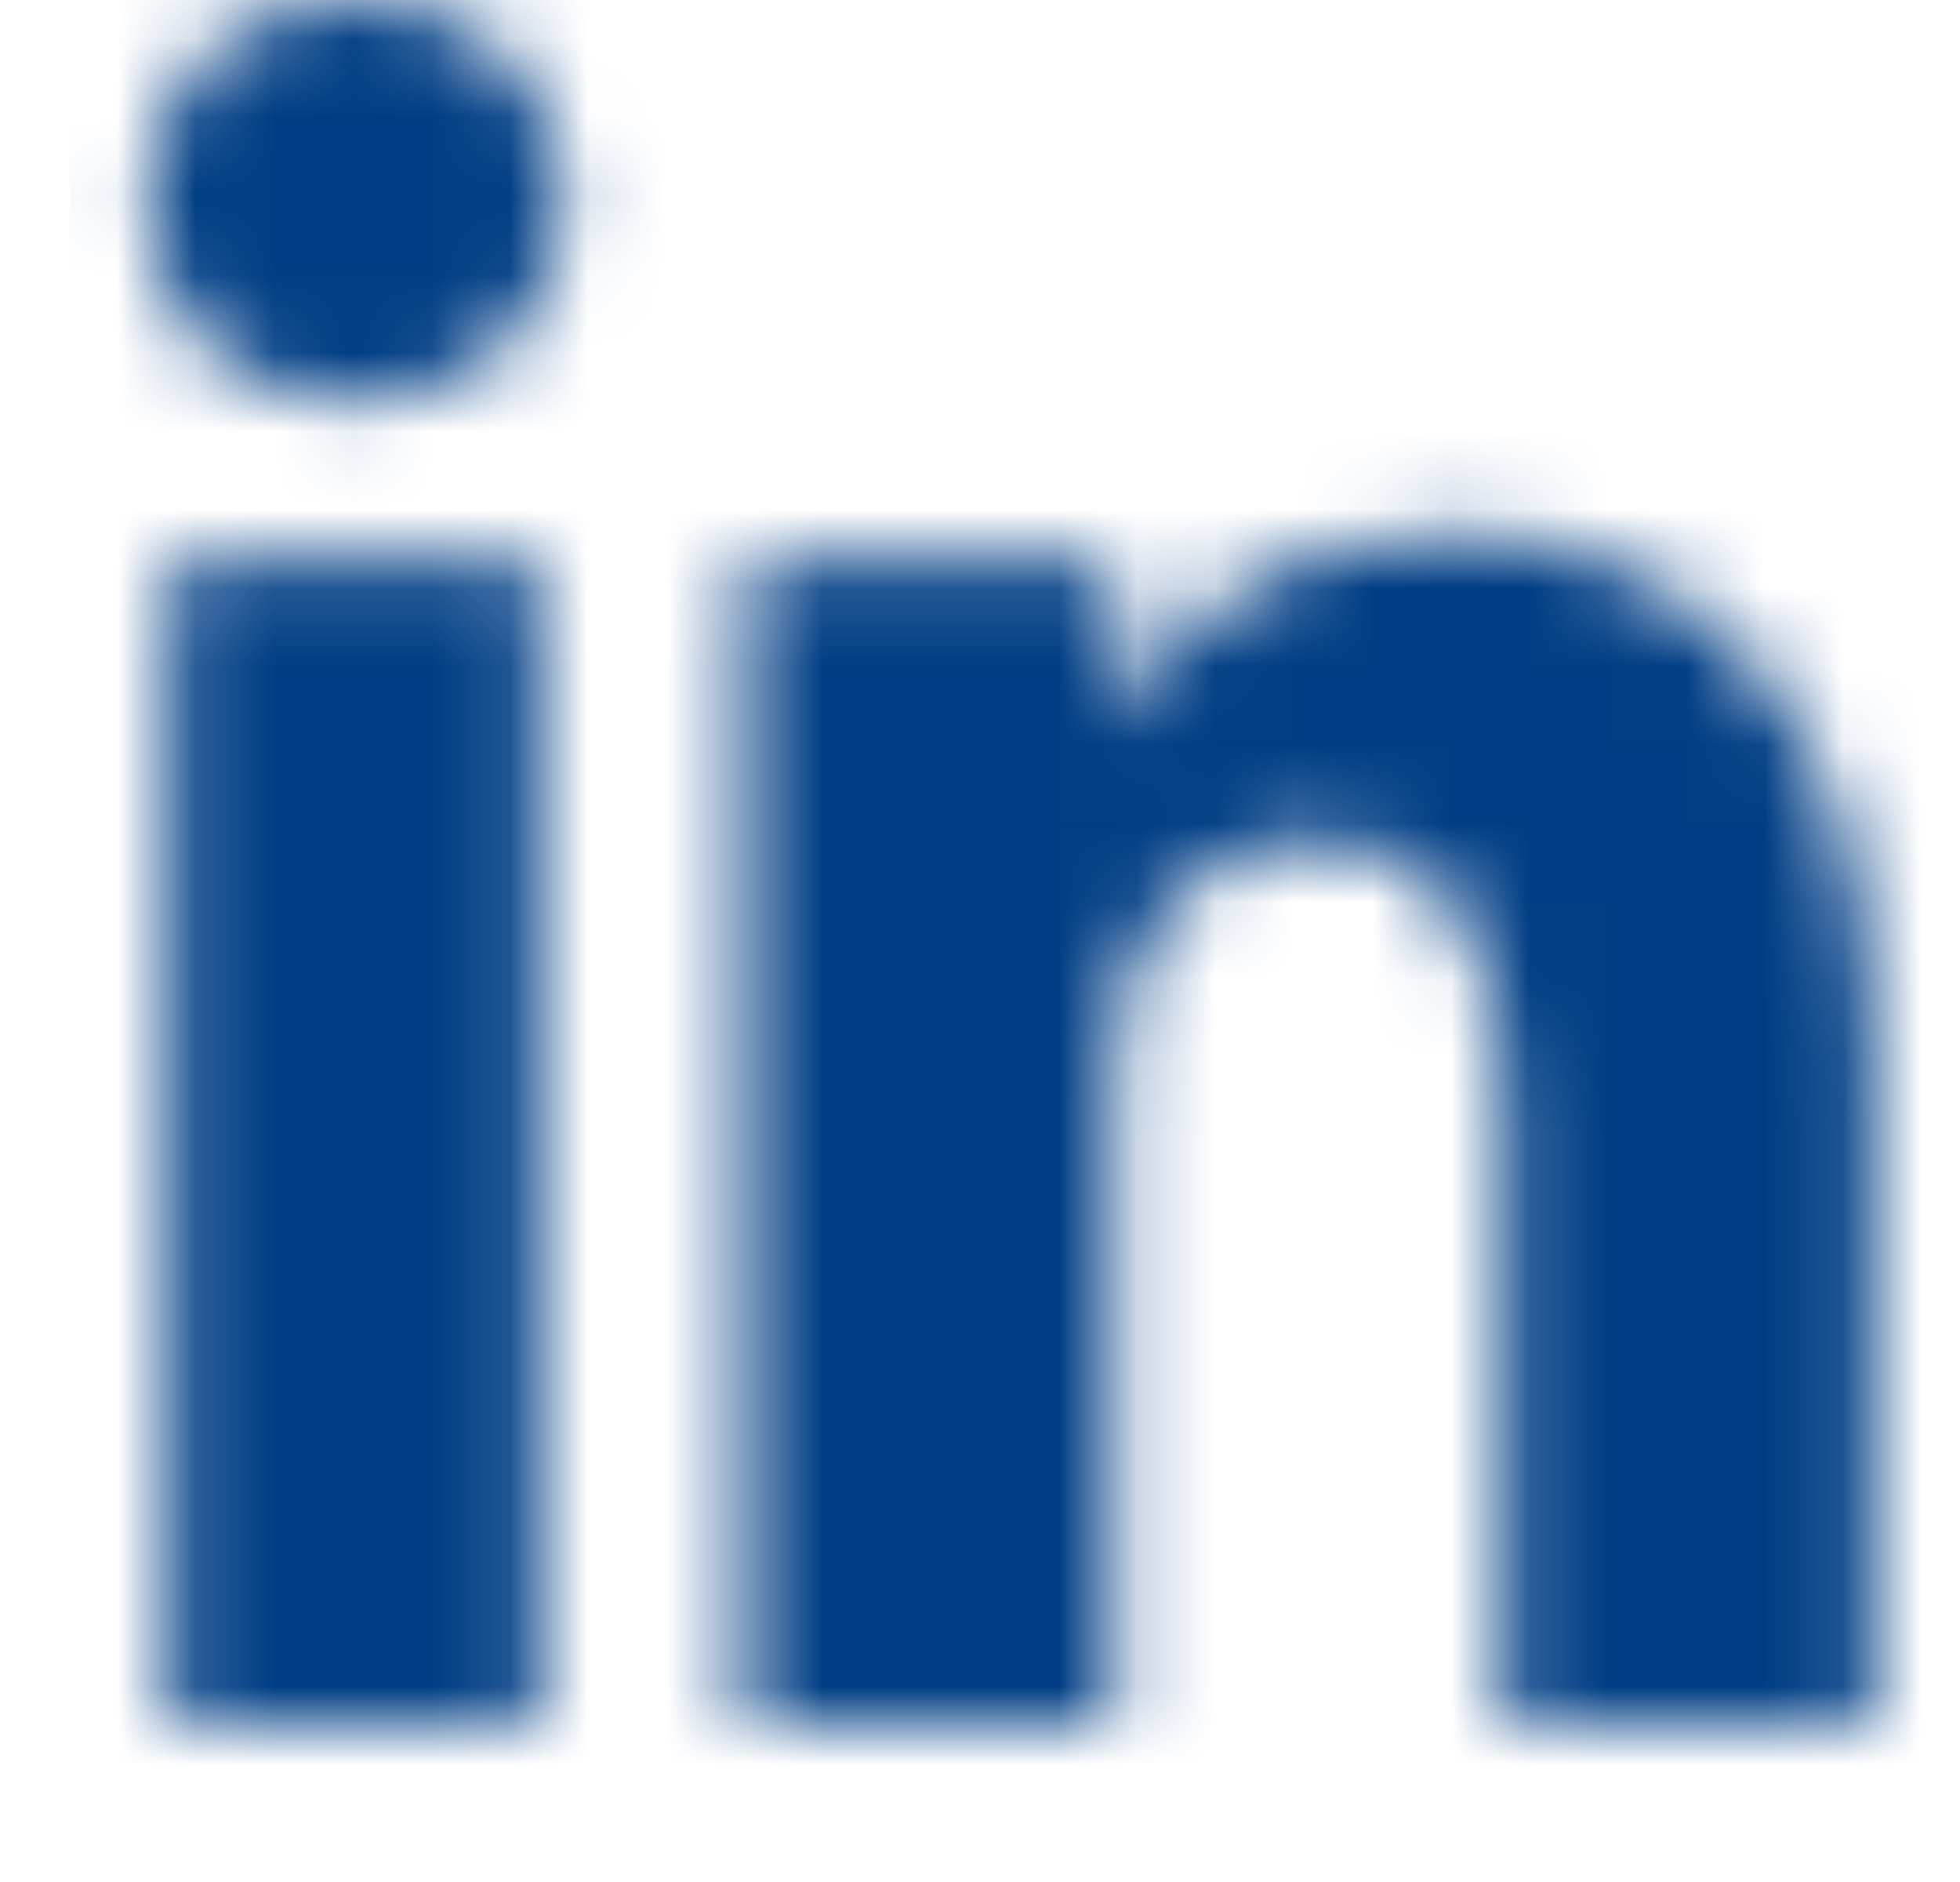 <svg width="25" height="24" viewBox="0 0 25 24" fill="none" xmlns="http://www.w3.org/2000/svg">
<mask id="mask0_294_6245" style="mask-type:alpha" maskUnits="userSpaceOnUse" x="1" y="-1" width="23" height="23">
<path d="M6.88 22V7.156H2.165V22H6.88ZM4.523 5.128C6.168 5.128 7.191 3.989 7.191 2.564C7.161 1.108 6.168 -0 4.555 -0C2.942 -0 1.887 1.108 1.887 2.564C1.887 3.989 2.91 5.128 4.493 5.128H4.523ZM9.491 22H14.206V13.71C14.206 13.267 14.237 12.823 14.361 12.506C14.702 11.62 15.478 10.702 16.781 10.702C18.487 10.702 19.17 12.063 19.17 14.059V21.999H23.885V13.488C23.885 8.929 21.558 6.808 18.456 6.808C15.912 6.808 14.795 8.295 14.175 9.309H14.206V7.156H9.491C9.552 8.549 9.491 22 9.491 22Z" fill="black"/>
</mask>
<g mask="url(#mask0_294_6245)">
<rect x="0.886" y="-0" width="24" height="24" fill="#003D84"/>
</g>
</svg>

